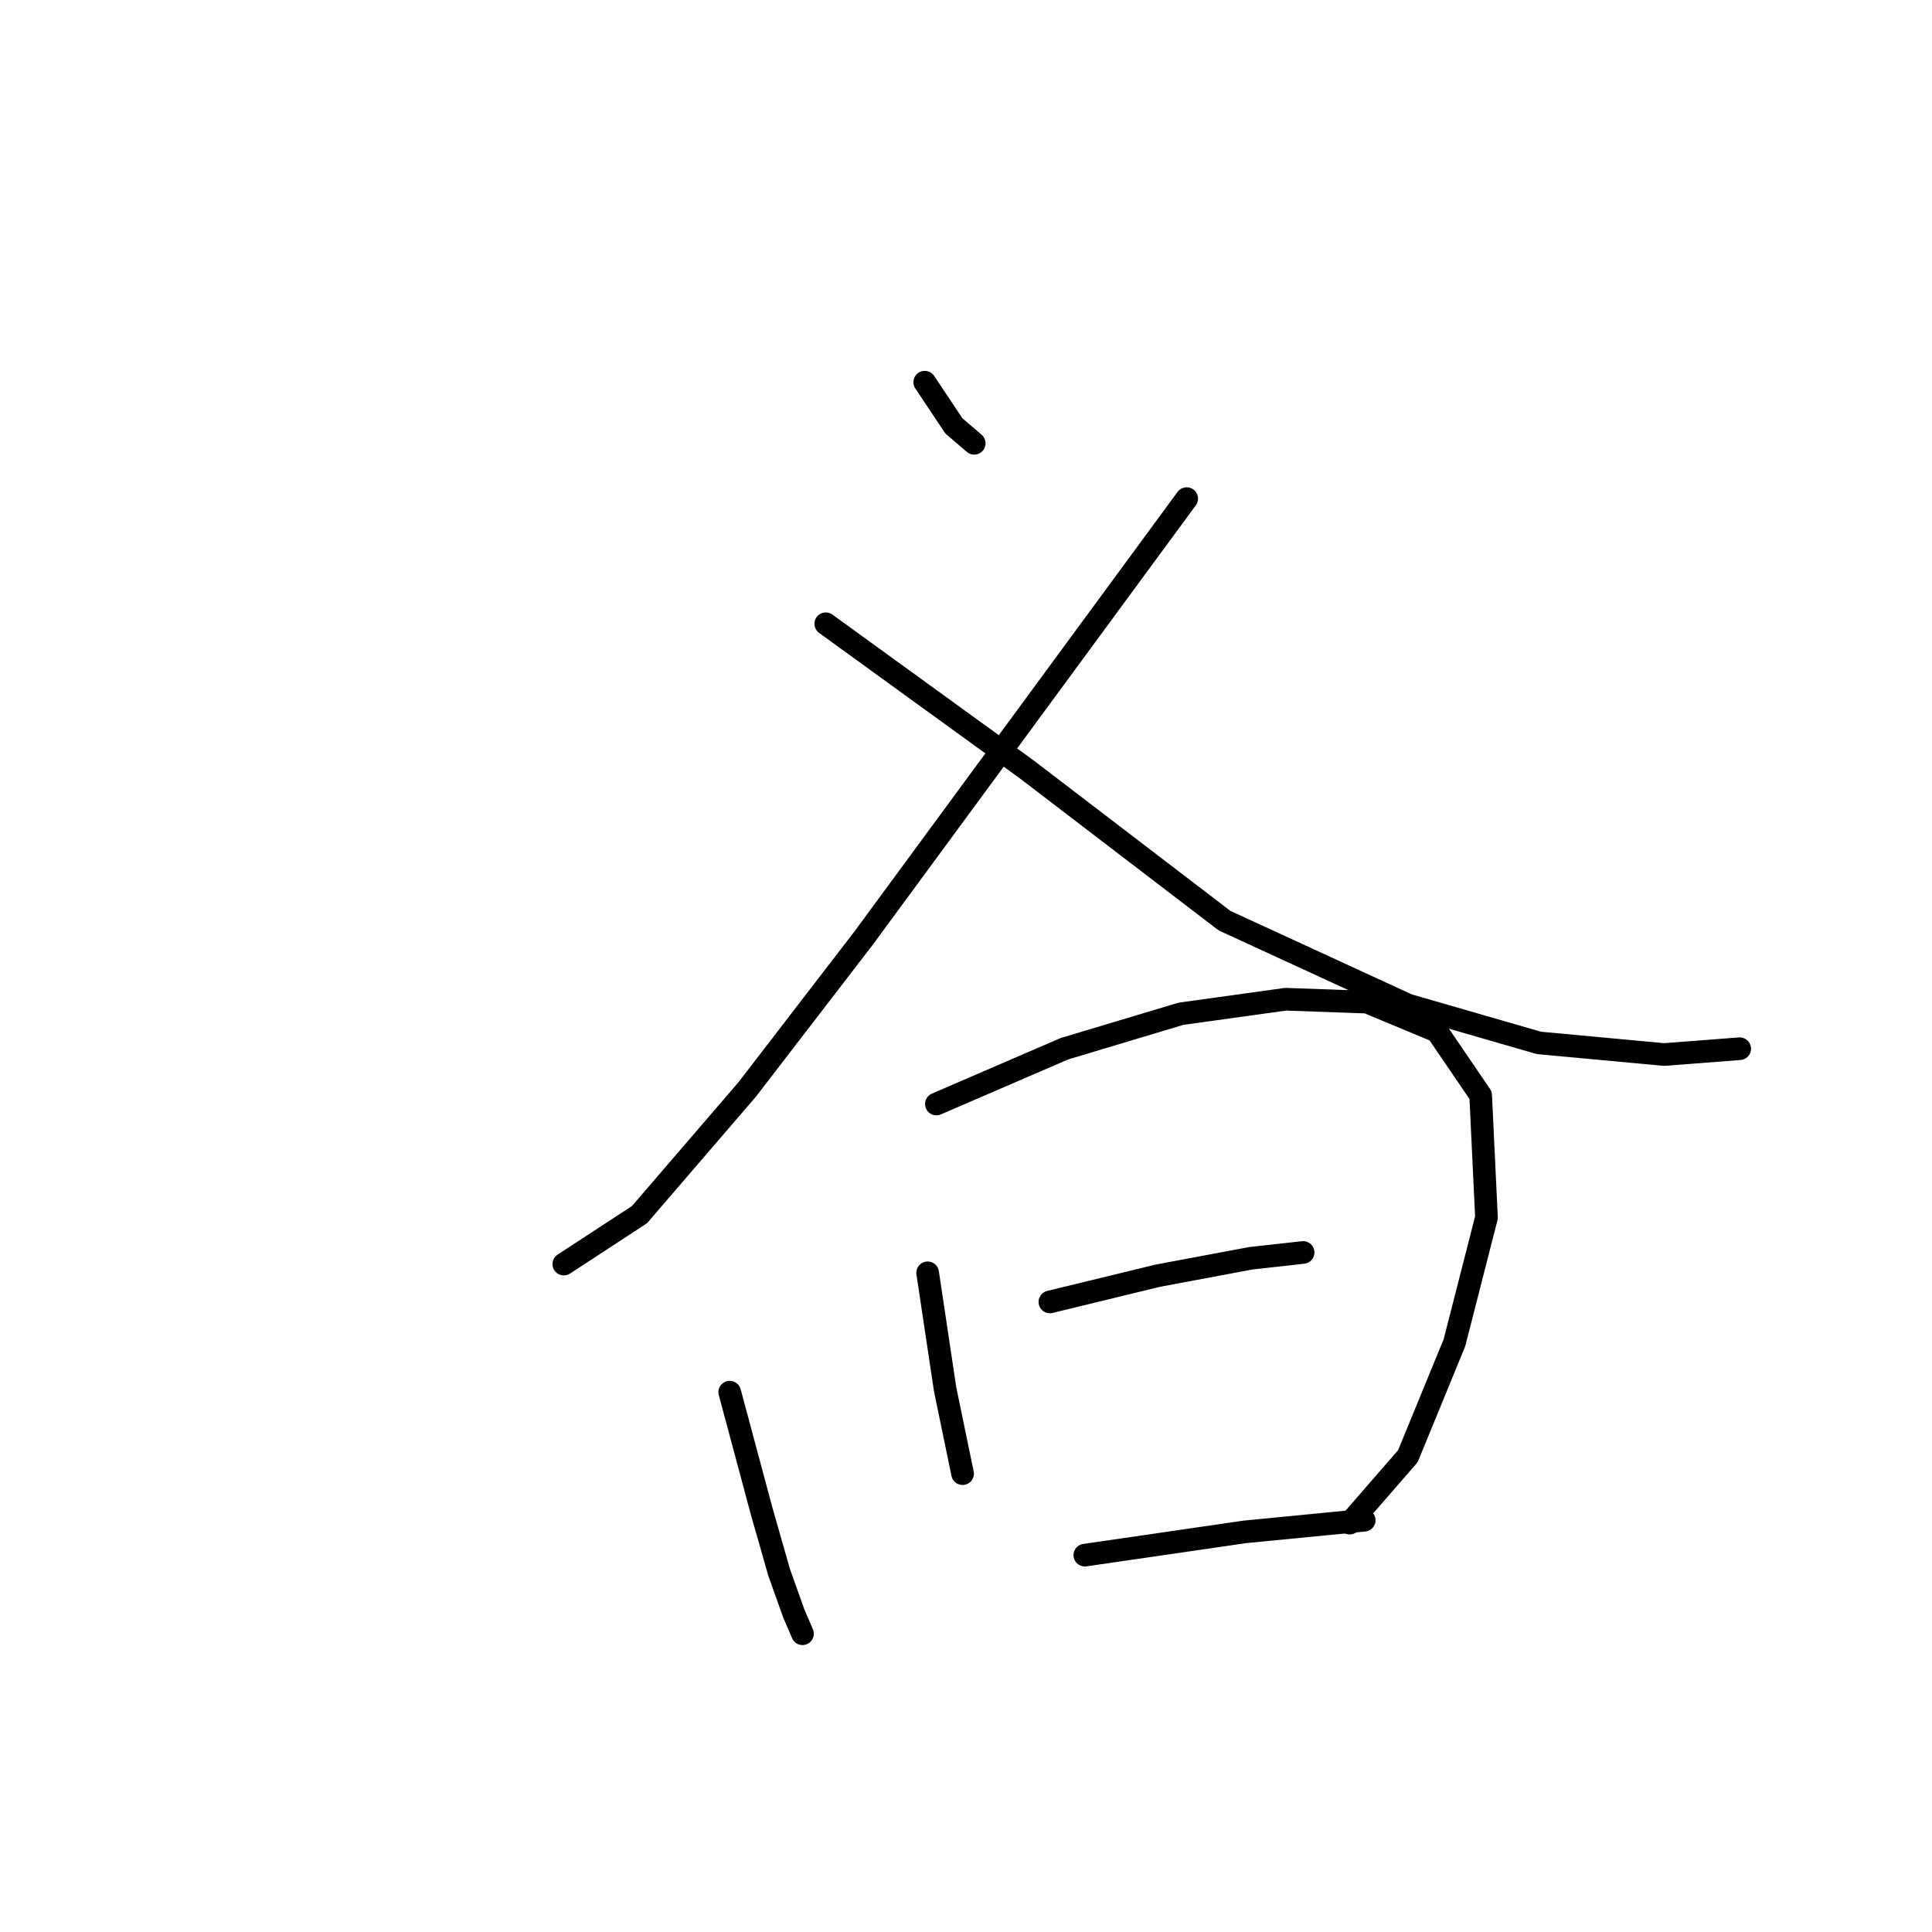 <?xml version="1.0" standalone="no"?>
    <svg width="256" height="256" xmlns="http://www.w3.org/2000/svg" version="1.1">
    <polyline stroke="black" stroke-width="3" stroke-linecap="round" fill="transparent" stroke-linejoin="round" points="122.532 50.642 126.389 56.427 129.088 58.741 129.088 58.741 " />
        <polyline stroke="black" stroke-width="3" stroke-linecap="round" fill="transparent" stroke-linejoin="round" points="157.242 66.069 133.716 98.079 114.433 124.304 99.006 144.359 84.737 160.943 74.709 167.499 74.709 167.499 " />
        <polyline stroke="black" stroke-width="3" stroke-linecap="round" fill="transparent" stroke-linejoin="round" points="109.419 82.652 136.03 101.936 162.256 121.99 186.553 133.175 203.908 138.188 220.491 139.731 230.519 138.96 230.519 138.96 " />
        <polyline stroke="black" stroke-width="3" stroke-linecap="round" fill="transparent" stroke-linejoin="round" points="96.692 184.469 100.935 200.281 103.249 208.38 105.177 213.779 106.334 216.479 106.334 216.479 " />
        <polyline stroke="black" stroke-width="3" stroke-linecap="round" fill="transparent" stroke-linejoin="round" points="124.075 146.287 141.044 138.96 156.471 134.332 170.355 132.403 181.153 132.789 190.409 136.646 196.194 145.13 196.966 161.329 192.723 177.912 186.553 192.953 178.839 201.824 178.839 201.824 " />
        <polyline stroke="black" stroke-width="3" stroke-linecap="round" fill="transparent" stroke-linejoin="round" points="122.918 168.656 125.232 184.083 127.546 195.267 127.546 195.267 " />
        <polyline stroke="black" stroke-width="3" stroke-linecap="round" fill="transparent" stroke-linejoin="round" points="139.116 172.513 153.385 169.042 165.727 166.728 172.669 165.956 172.669 165.956 " />
        <polyline stroke="black" stroke-width="3" stroke-linecap="round" fill="transparent" stroke-linejoin="round" points="143.744 206.066 164.955 202.981 180.768 201.438 180.768 201.438 " />
        </svg>